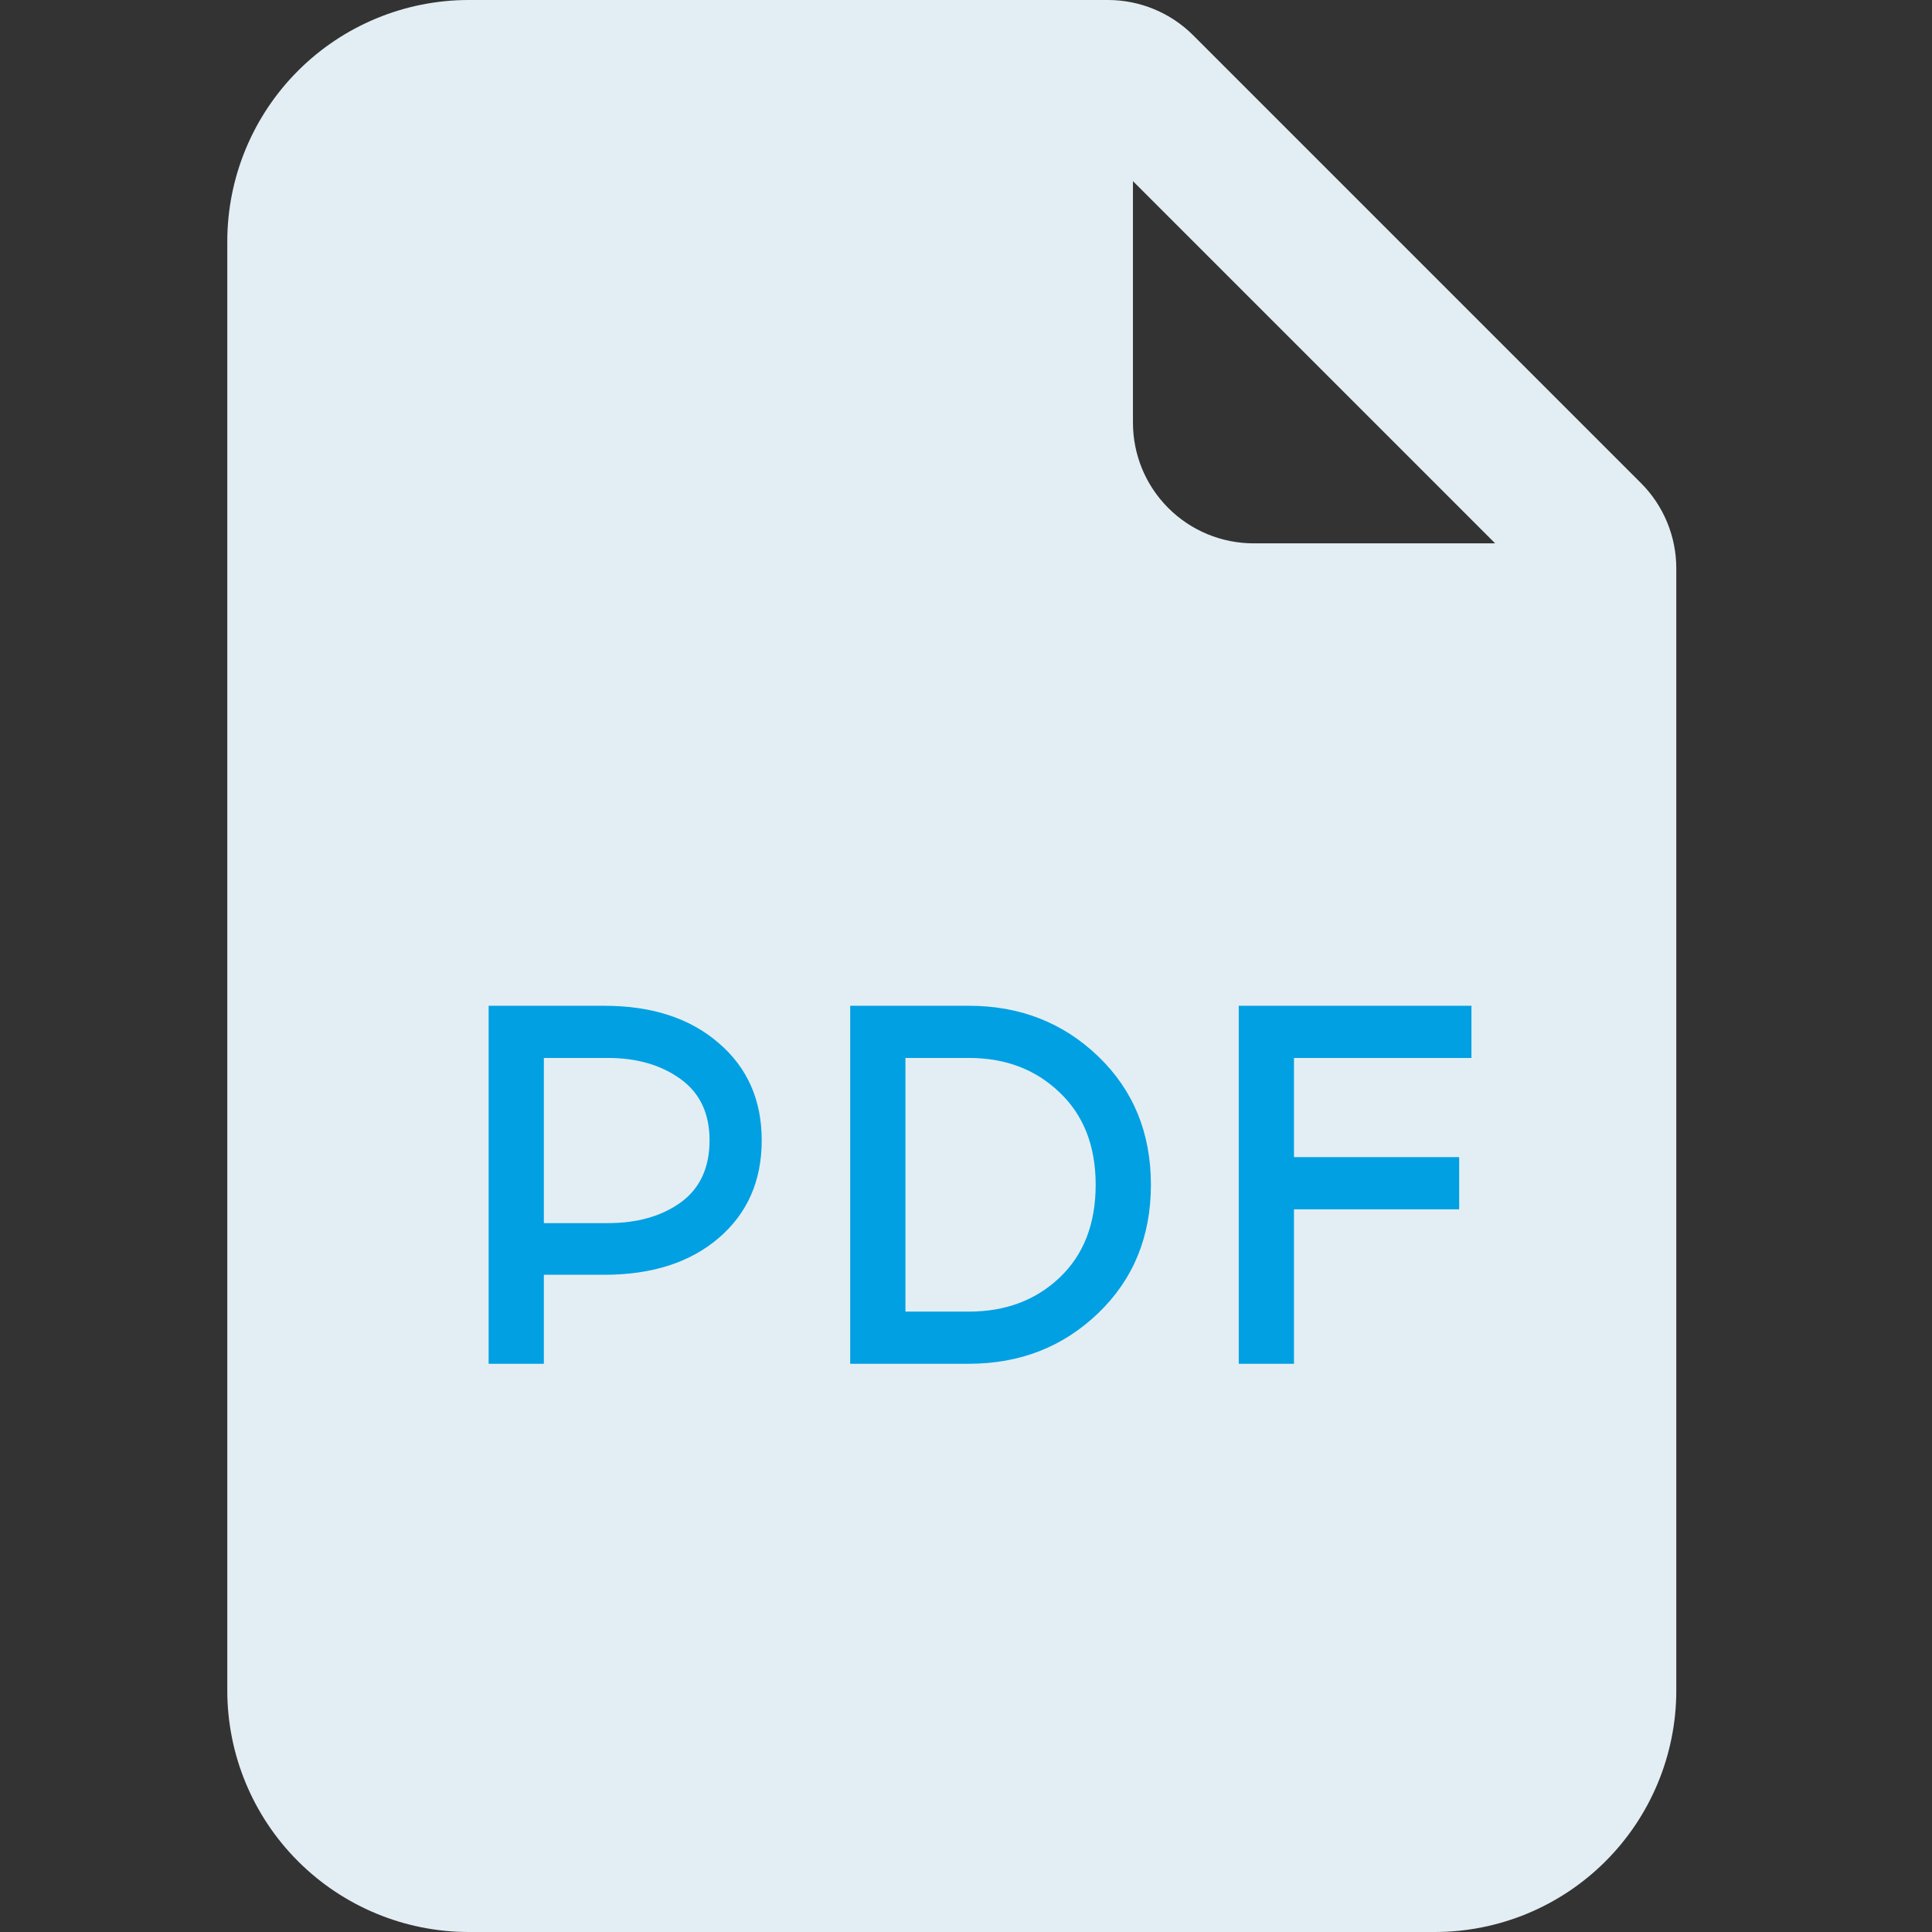 <svg width="34" height="34" viewBox="0 0 34 34" fill="none" xmlns="http://www.w3.org/2000/svg">
<rect x="0" y="0" width="34" height="34" fill="#333333" stroke="none"/>
<g clip-path="url(#clip0_346_14295)">
<path d="M19.498 0H8.25C7.123 0 6.042 0.448 5.245 1.245C4.448 2.042 4 3.123 4 4.25V29.75C4 30.877 4.448 31.958 5.245 32.755C6.042 33.552 7.123 34 8.25 34H25.25C26.377 34 27.458 33.552 28.255 32.755C29.052 31.958 29.5 30.877 29.5 29.75V10.002C29.5 9.439 29.276 8.898 28.877 8.5L21 0.623C20.602 0.224 20.061 0 19.498 0ZM19.938 7.438V3.188L26.312 9.562H22.062C21.499 9.562 20.958 9.339 20.56 8.94C20.161 8.542 19.938 8.001 19.938 7.438Z" fill="#E3EEF4"/>
</g>
<path d="M8.599 17.7H10.633C11.473 17.7 12.145 17.919 12.649 18.357C13.153 18.789 13.405 19.359 13.405 20.067C13.405 20.781 13.153 21.354 12.649 21.786C12.145 22.218 11.473 22.434 10.633 22.434H9.571V24H8.599V17.7ZM9.571 21.525H10.696C11.212 21.525 11.638 21.405 11.974 21.165C12.316 20.919 12.487 20.553 12.487 20.067C12.487 19.593 12.316 19.233 11.974 18.987C11.632 18.741 11.206 18.618 10.696 18.618H9.571V21.525ZM14.962 17.7H17.05C17.95 17.7 18.709 17.997 19.327 18.591C19.945 19.185 20.254 19.938 20.254 20.85C20.254 21.762 19.945 22.515 19.327 23.109C18.709 23.703 17.95 24 17.05 24H14.962V17.7ZM15.934 23.082H17.05C17.692 23.082 18.223 22.884 18.643 22.488C19.069 22.086 19.282 21.54 19.282 20.85C19.282 20.166 19.069 19.623 18.643 19.221C18.223 18.819 17.692 18.618 17.05 18.618H15.934V23.082ZM22.772 20.364H25.679V21.282H22.772V24H21.8V17.7H25.895V18.618H22.772V20.364Z" fill="#00A0E3"/>
<defs>
<clipPath id="clip0_346_14295">
<rect width="34" height="34" fill="white"/>
</clipPath>
</defs>
</svg>
